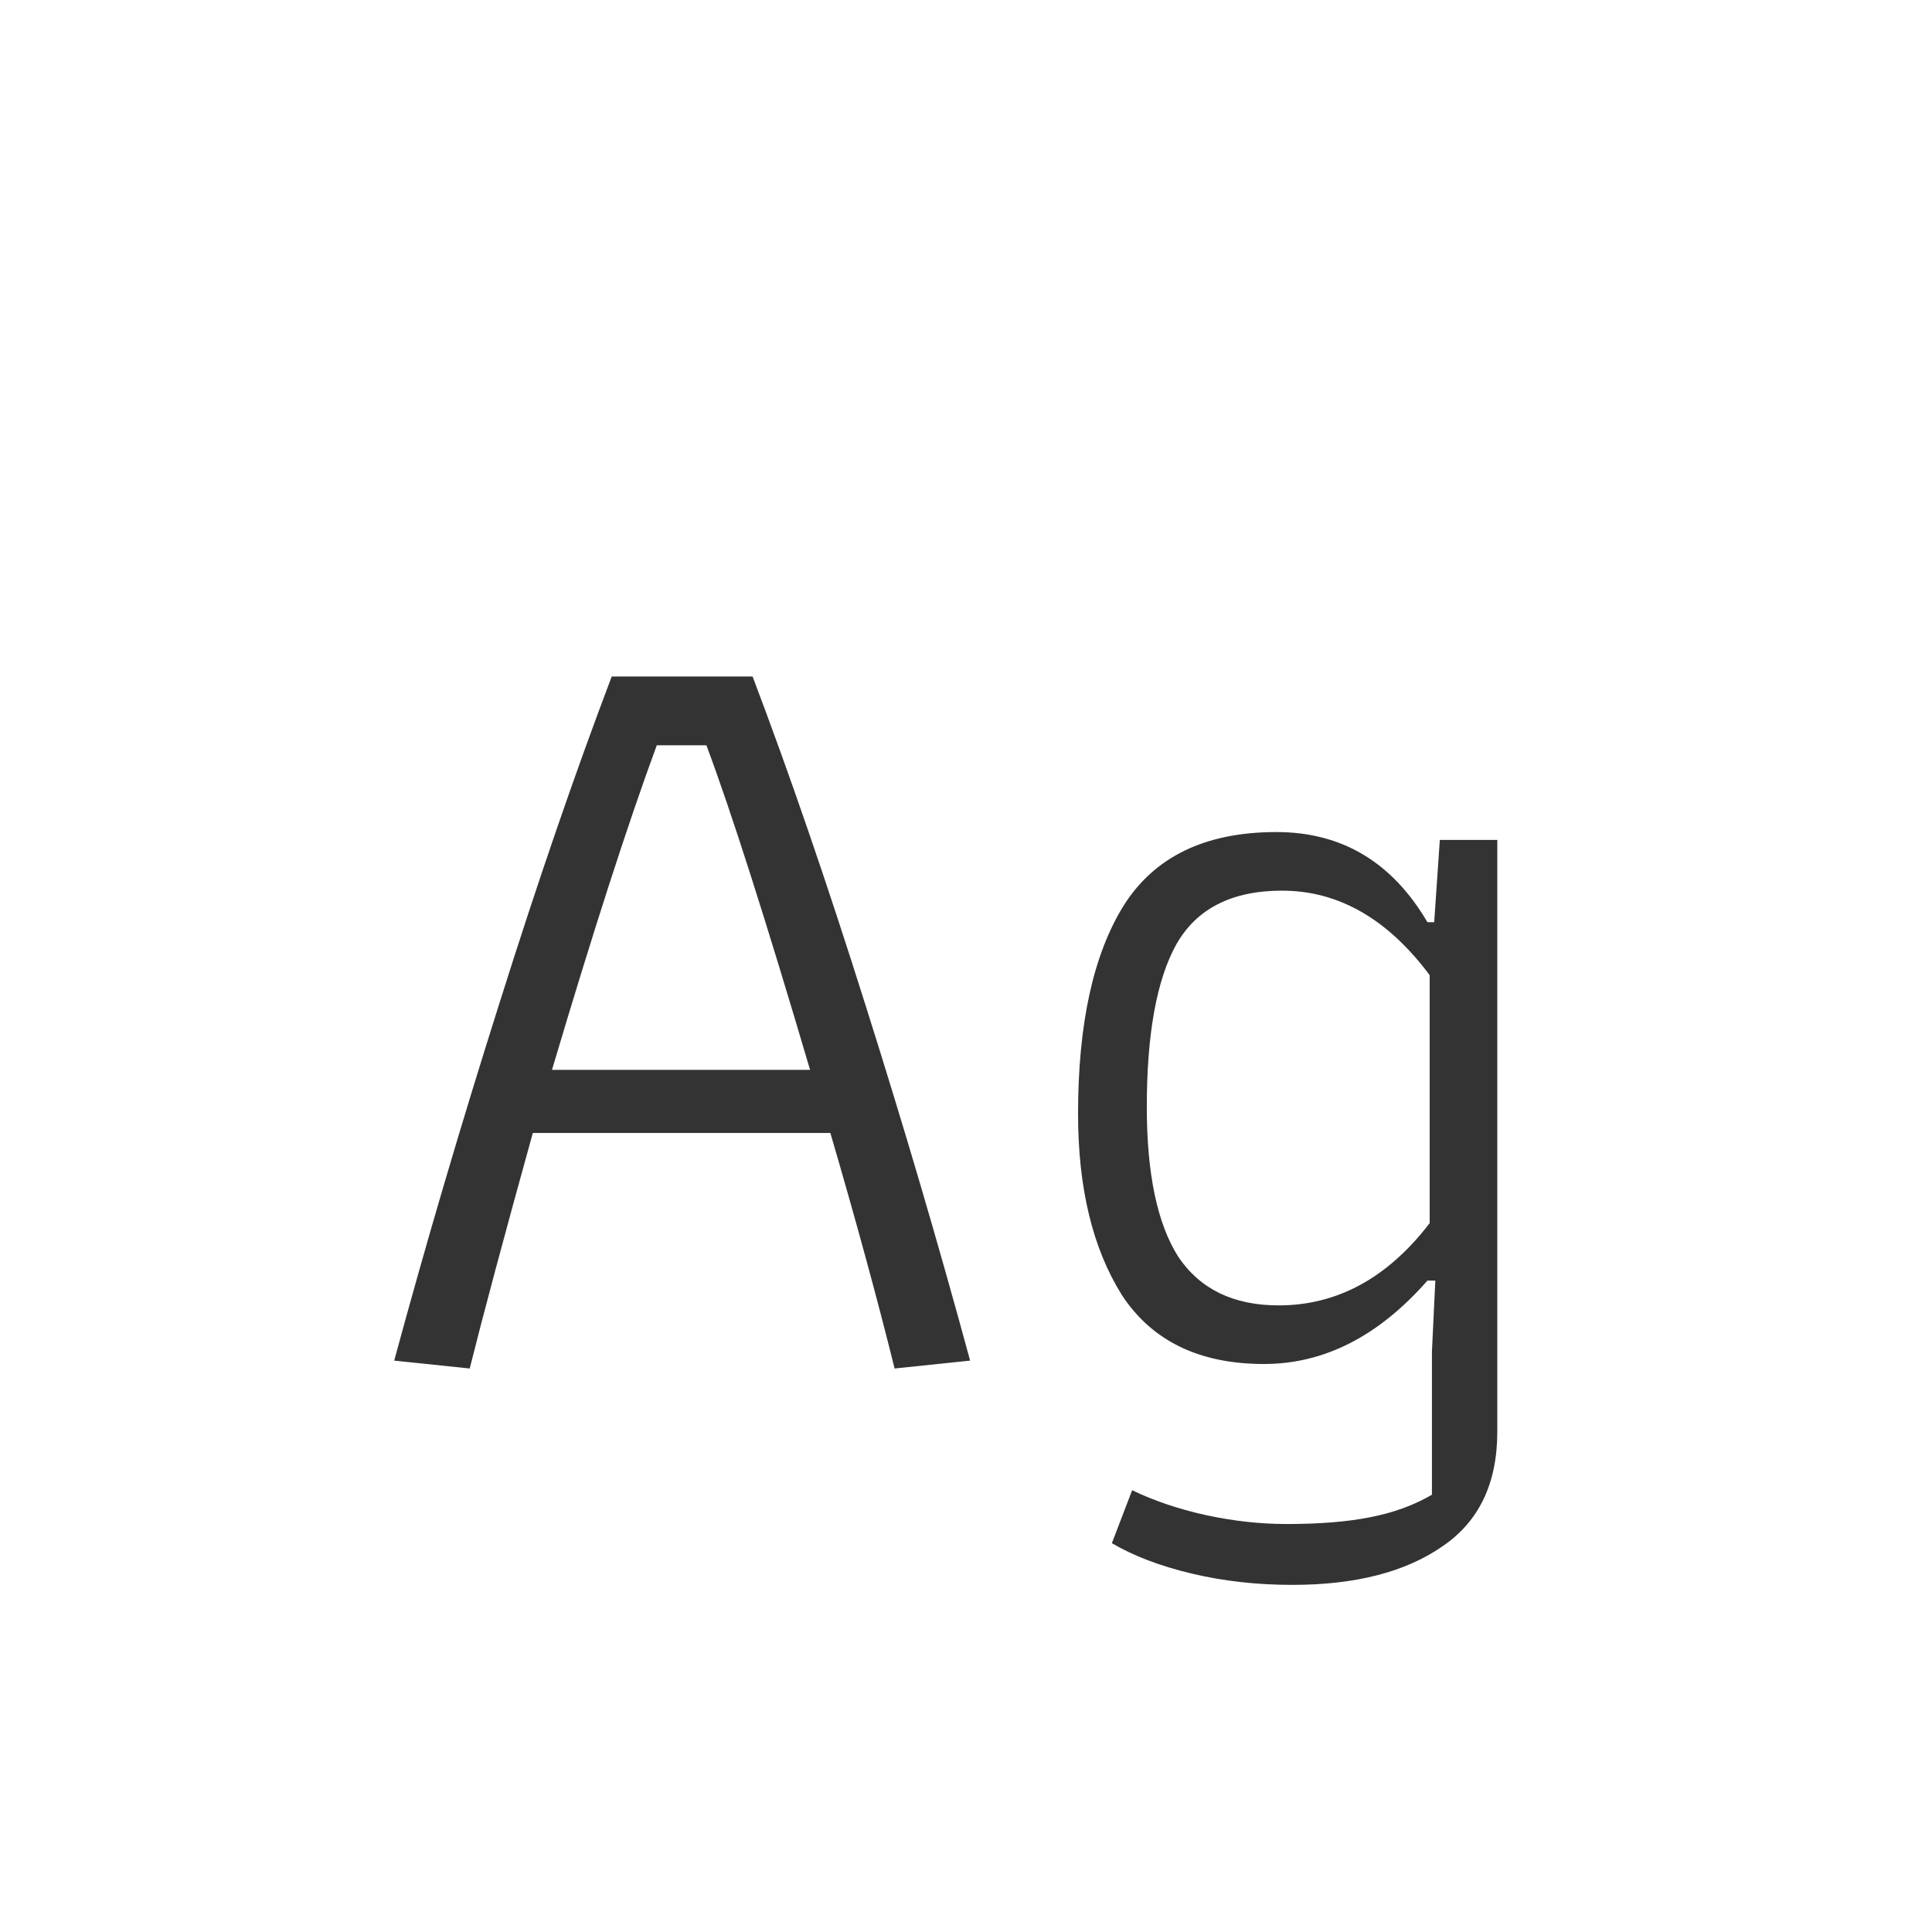 <svg width="24" height="24" viewBox="0 0 24 24" fill="none" xmlns="http://www.w3.org/2000/svg">
<path d="M4.897 16.902C5.289 15.455 5.723 13.981 6.199 12.478C6.675 10.966 7.142 9.608 7.599 8.404H9.349C9.806 9.608 10.273 10.966 10.749 12.478C11.225 13.981 11.659 15.455 12.051 16.902L11.113 17C10.898 16.132 10.632 15.157 10.315 14.074H6.619C6.264 15.353 6.003 16.328 5.835 17L4.897 16.902ZM10.063 13.29C9.512 11.423 9.083 10.079 8.775 9.258H8.159C7.804 10.219 7.37 11.563 6.857 13.29H10.063ZM16.052 19.688C15.614 19.688 15.198 19.641 14.806 19.548C14.414 19.455 14.083 19.329 13.812 19.17L14.064 18.512C14.335 18.643 14.638 18.745 14.974 18.82C15.32 18.895 15.656 18.932 15.982 18.932C16.393 18.932 16.738 18.904 17.018 18.848C17.308 18.792 17.564 18.699 17.788 18.568V16.79L17.83 15.908H17.732C17.126 16.599 16.449 16.944 15.702 16.944C14.9 16.944 14.312 16.659 13.938 16.09C13.574 15.511 13.392 14.76 13.392 13.836C13.392 12.725 13.579 11.867 13.952 11.26C14.335 10.644 14.97 10.336 15.856 10.336C16.668 10.336 17.294 10.709 17.732 11.456H17.816L17.886 10.434H18.6V17.784C18.6 18.428 18.372 18.904 17.914 19.212C17.457 19.529 16.836 19.688 16.052 19.688ZM15.884 16.216C16.612 16.216 17.238 15.875 17.76 15.194V12.114C17.238 11.414 16.626 11.064 15.926 11.064C15.301 11.064 14.862 11.288 14.61 11.736C14.368 12.175 14.246 12.847 14.246 13.752C14.246 14.583 14.377 15.203 14.638 15.614C14.909 16.015 15.324 16.216 15.884 16.216Z" fill="#333333"/>
</svg>
